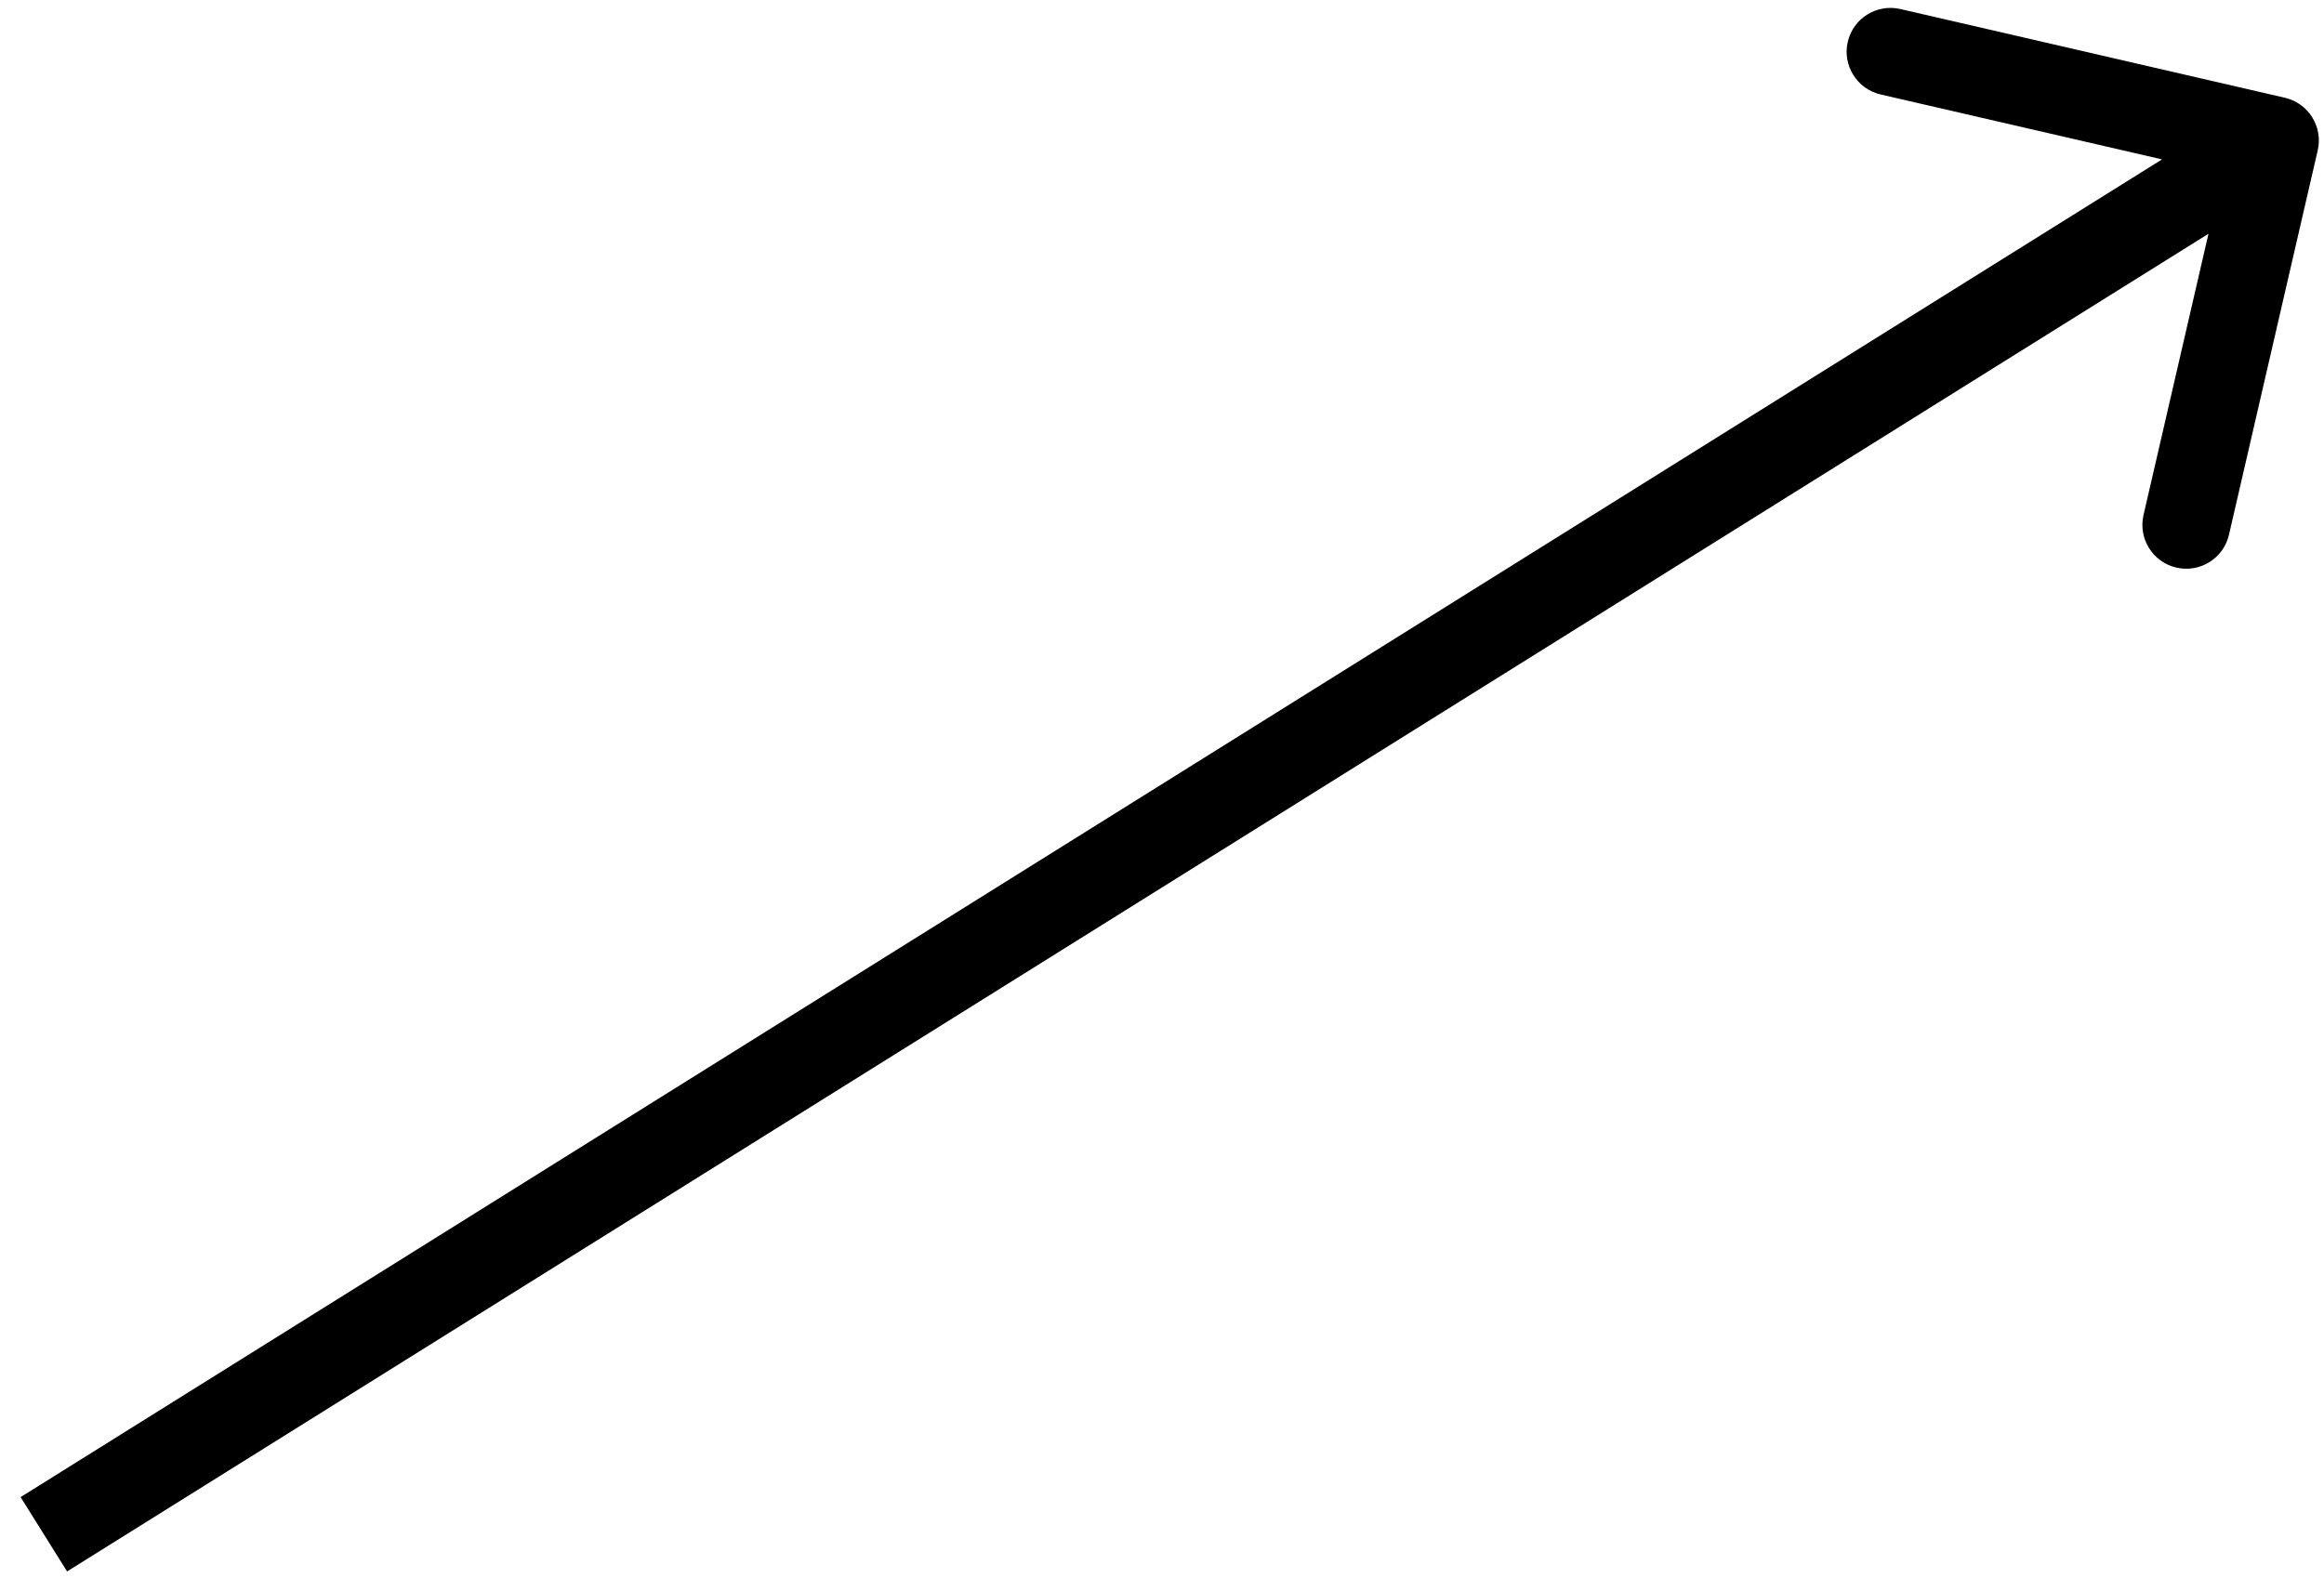 <svg width="53" height="36" viewBox="0 0 53 36" fill="none" xmlns="http://www.w3.org/2000/svg">
<path d="M52.857 3.43C52.981 2.892 52.646 2.355 52.108 2.23L43.339 0.206C42.8 0.082 42.263 0.417 42.139 0.955C42.015 1.493 42.35 2.03 42.889 2.155L50.684 3.954L48.884 11.749C48.76 12.287 49.095 12.824 49.633 12.948C50.172 13.073 50.709 12.737 50.833 12.199L52.857 3.43ZM1.53 35.848L52.413 4.053L51.353 2.357L0.47 34.152L1.53 35.848Z" fill="black"/>
</svg>
